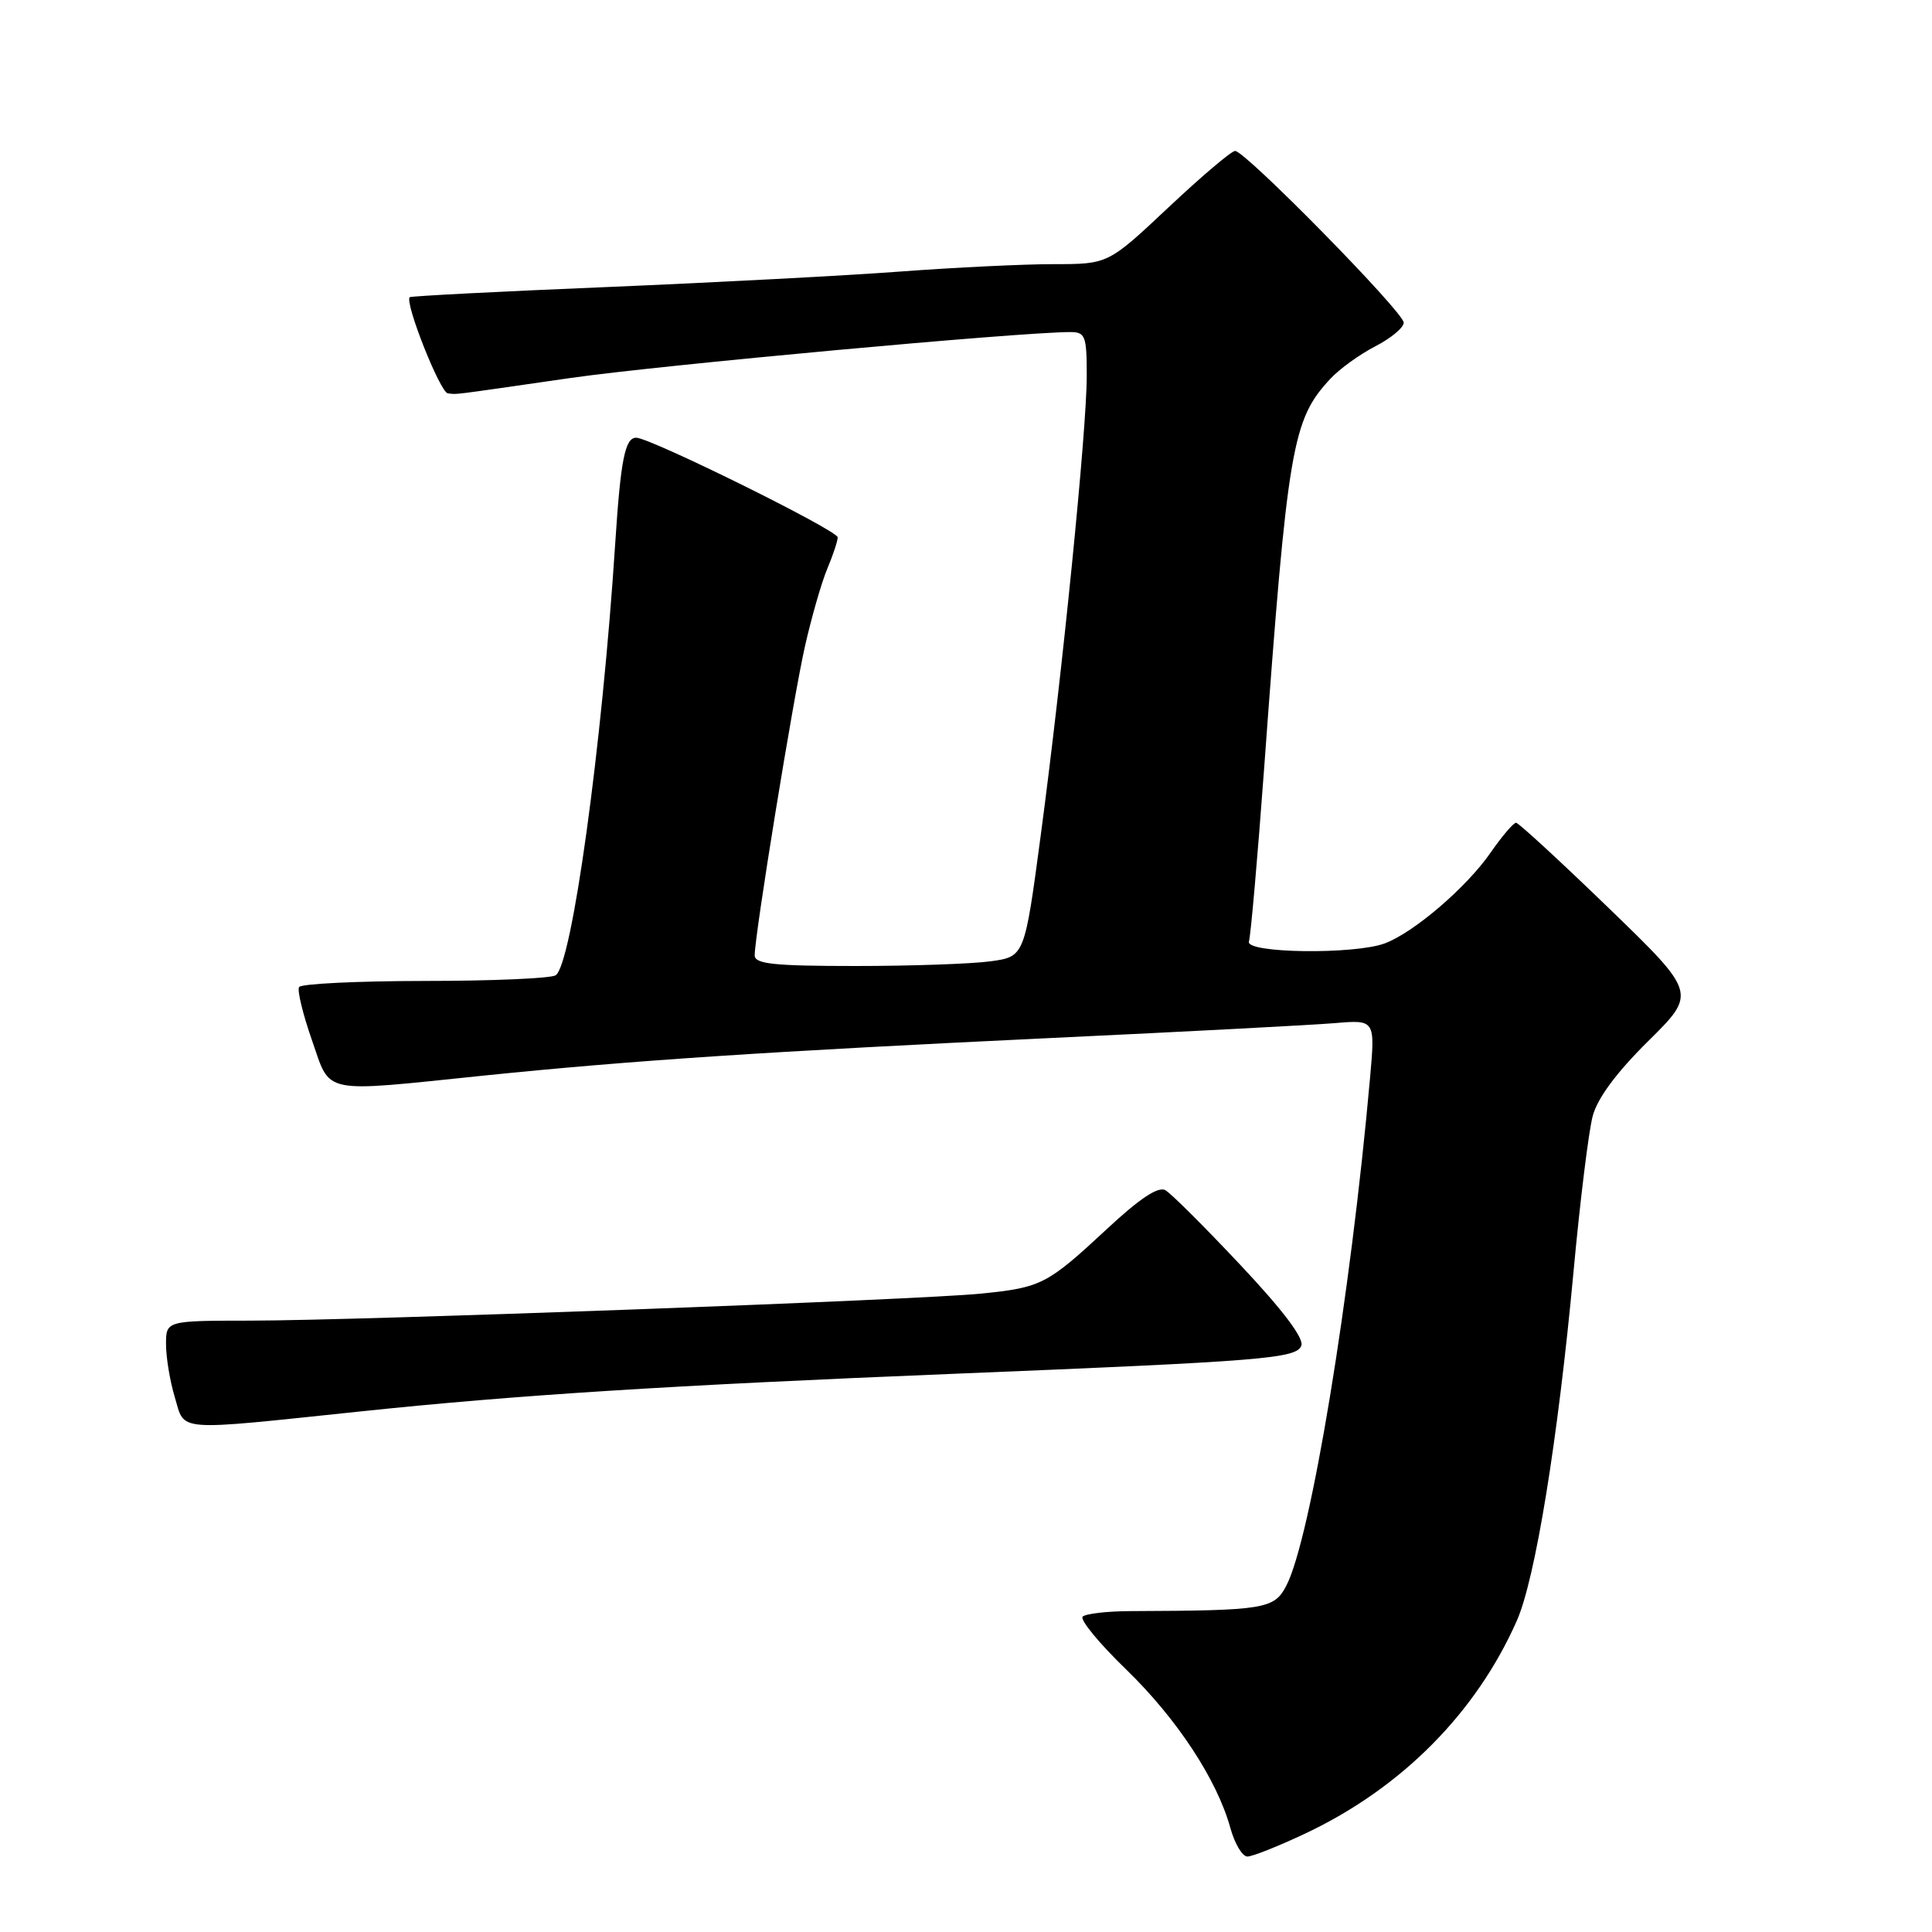 <?xml version="1.0" encoding="UTF-8" standalone="no"?>
<!DOCTYPE svg PUBLIC "-//W3C//DTD SVG 1.1//EN" "http://www.w3.org/Graphics/SVG/1.1/DTD/svg11.dtd" >
<svg xmlns="http://www.w3.org/2000/svg" xmlns:xlink="http://www.w3.org/1999/xlink" version="1.1" viewBox="0 0 256 256">
 <g >
 <path fill="currentColor"
d=" M 173.00 242.93 C 185.70 236.93 195.58 226.98 200.98 214.77 C 203.44 209.23 206.43 190.80 208.50 168.50 C 209.36 159.15 210.51 149.87 211.04 147.89 C 211.67 145.51 214.20 142.10 218.41 137.94 C 224.82 131.60 224.82 131.60 213.16 120.32 C 206.75 114.12 201.22 109.03 200.89 109.02 C 200.55 109.01 199.03 110.79 197.51 112.98 C 194.34 117.56 187.41 123.51 183.53 124.99 C 179.52 126.51 164.95 126.32 165.49 124.75 C 165.72 124.06 166.62 113.83 167.49 102.00 C 170.63 59.03 171.21 55.62 176.30 50.17 C 177.51 48.87 180.19 46.94 182.25 45.88 C 184.31 44.82 186.00 43.41 186.00 42.75 C 186.00 41.37 165.01 20.00 163.66 20.00 C 163.17 20.00 159.19 23.38 154.81 27.50 C 146.83 35.00 146.83 35.00 139.62 35.00 C 135.65 35.00 126.57 35.44 119.45 35.97 C 112.33 36.51 94.81 37.43 80.53 38.03 C 66.25 38.62 54.44 39.23 54.29 39.38 C 53.59 40.08 58.32 52.01 59.34 52.12 C 60.74 52.26 58.94 52.49 75.63 50.08 C 87.43 48.39 135.15 44.00 141.83 44.00 C 143.81 44.00 144.00 44.52 144.00 49.79 C 144.00 56.99 140.78 89.14 137.91 110.63 C 135.76 126.76 135.76 126.76 131.24 127.38 C 128.75 127.72 120.71 128.00 113.36 128.00 C 102.52 128.00 100.00 127.73 100.00 126.59 C 100.00 123.89 105.11 92.45 106.67 85.60 C 107.53 81.80 108.85 77.20 109.61 75.38 C 110.38 73.56 111.00 71.67 111.00 71.20 C 111.00 70.28 86.15 58.00 84.30 58.00 C 82.82 58.00 82.24 60.90 81.52 72.00 C 79.78 98.87 75.78 127.83 73.63 129.23 C 73.01 129.64 65.21 129.98 56.31 129.98 C 47.40 129.99 39.90 130.35 39.63 130.79 C 39.36 131.22 40.13 134.37 41.32 137.79 C 43.88 145.10 42.27 144.77 64.12 142.52 C 83.74 140.51 101.82 139.32 139.50 137.53 C 157.10 136.70 173.91 135.82 176.86 135.57 C 182.22 135.12 182.22 135.12 181.54 142.81 C 178.96 171.80 173.68 203.86 170.45 210.10 C 168.84 213.21 167.61 213.41 149.84 213.48 C 146.73 213.49 143.86 213.82 143.46 214.21 C 143.06 214.61 145.65 217.76 149.22 221.21 C 155.97 227.76 161.28 235.84 163.04 242.25 C 163.61 244.31 164.62 246.00 165.29 246.00 C 165.95 246.00 169.43 244.62 173.00 242.93 Z  M 47.69 187.03 C 68.39 184.85 88.61 183.57 126.50 182.03 C 167.47 180.36 171.78 180.01 172.43 178.31 C 172.81 177.34 169.99 173.60 164.40 167.66 C 159.67 162.62 155.18 158.14 154.42 157.71 C 153.47 157.17 151.02 158.80 146.67 162.85 C 138.74 170.22 137.99 170.60 130.00 171.41 C 121.67 172.25 48.03 174.97 33.25 174.99 C 22.00 175.00 22.00 175.00 22.00 178.13 C 22.00 179.86 22.52 183.01 23.16 185.13 C 24.55 189.76 22.85 189.63 47.69 187.03 Z "/>
</g>
</svg>